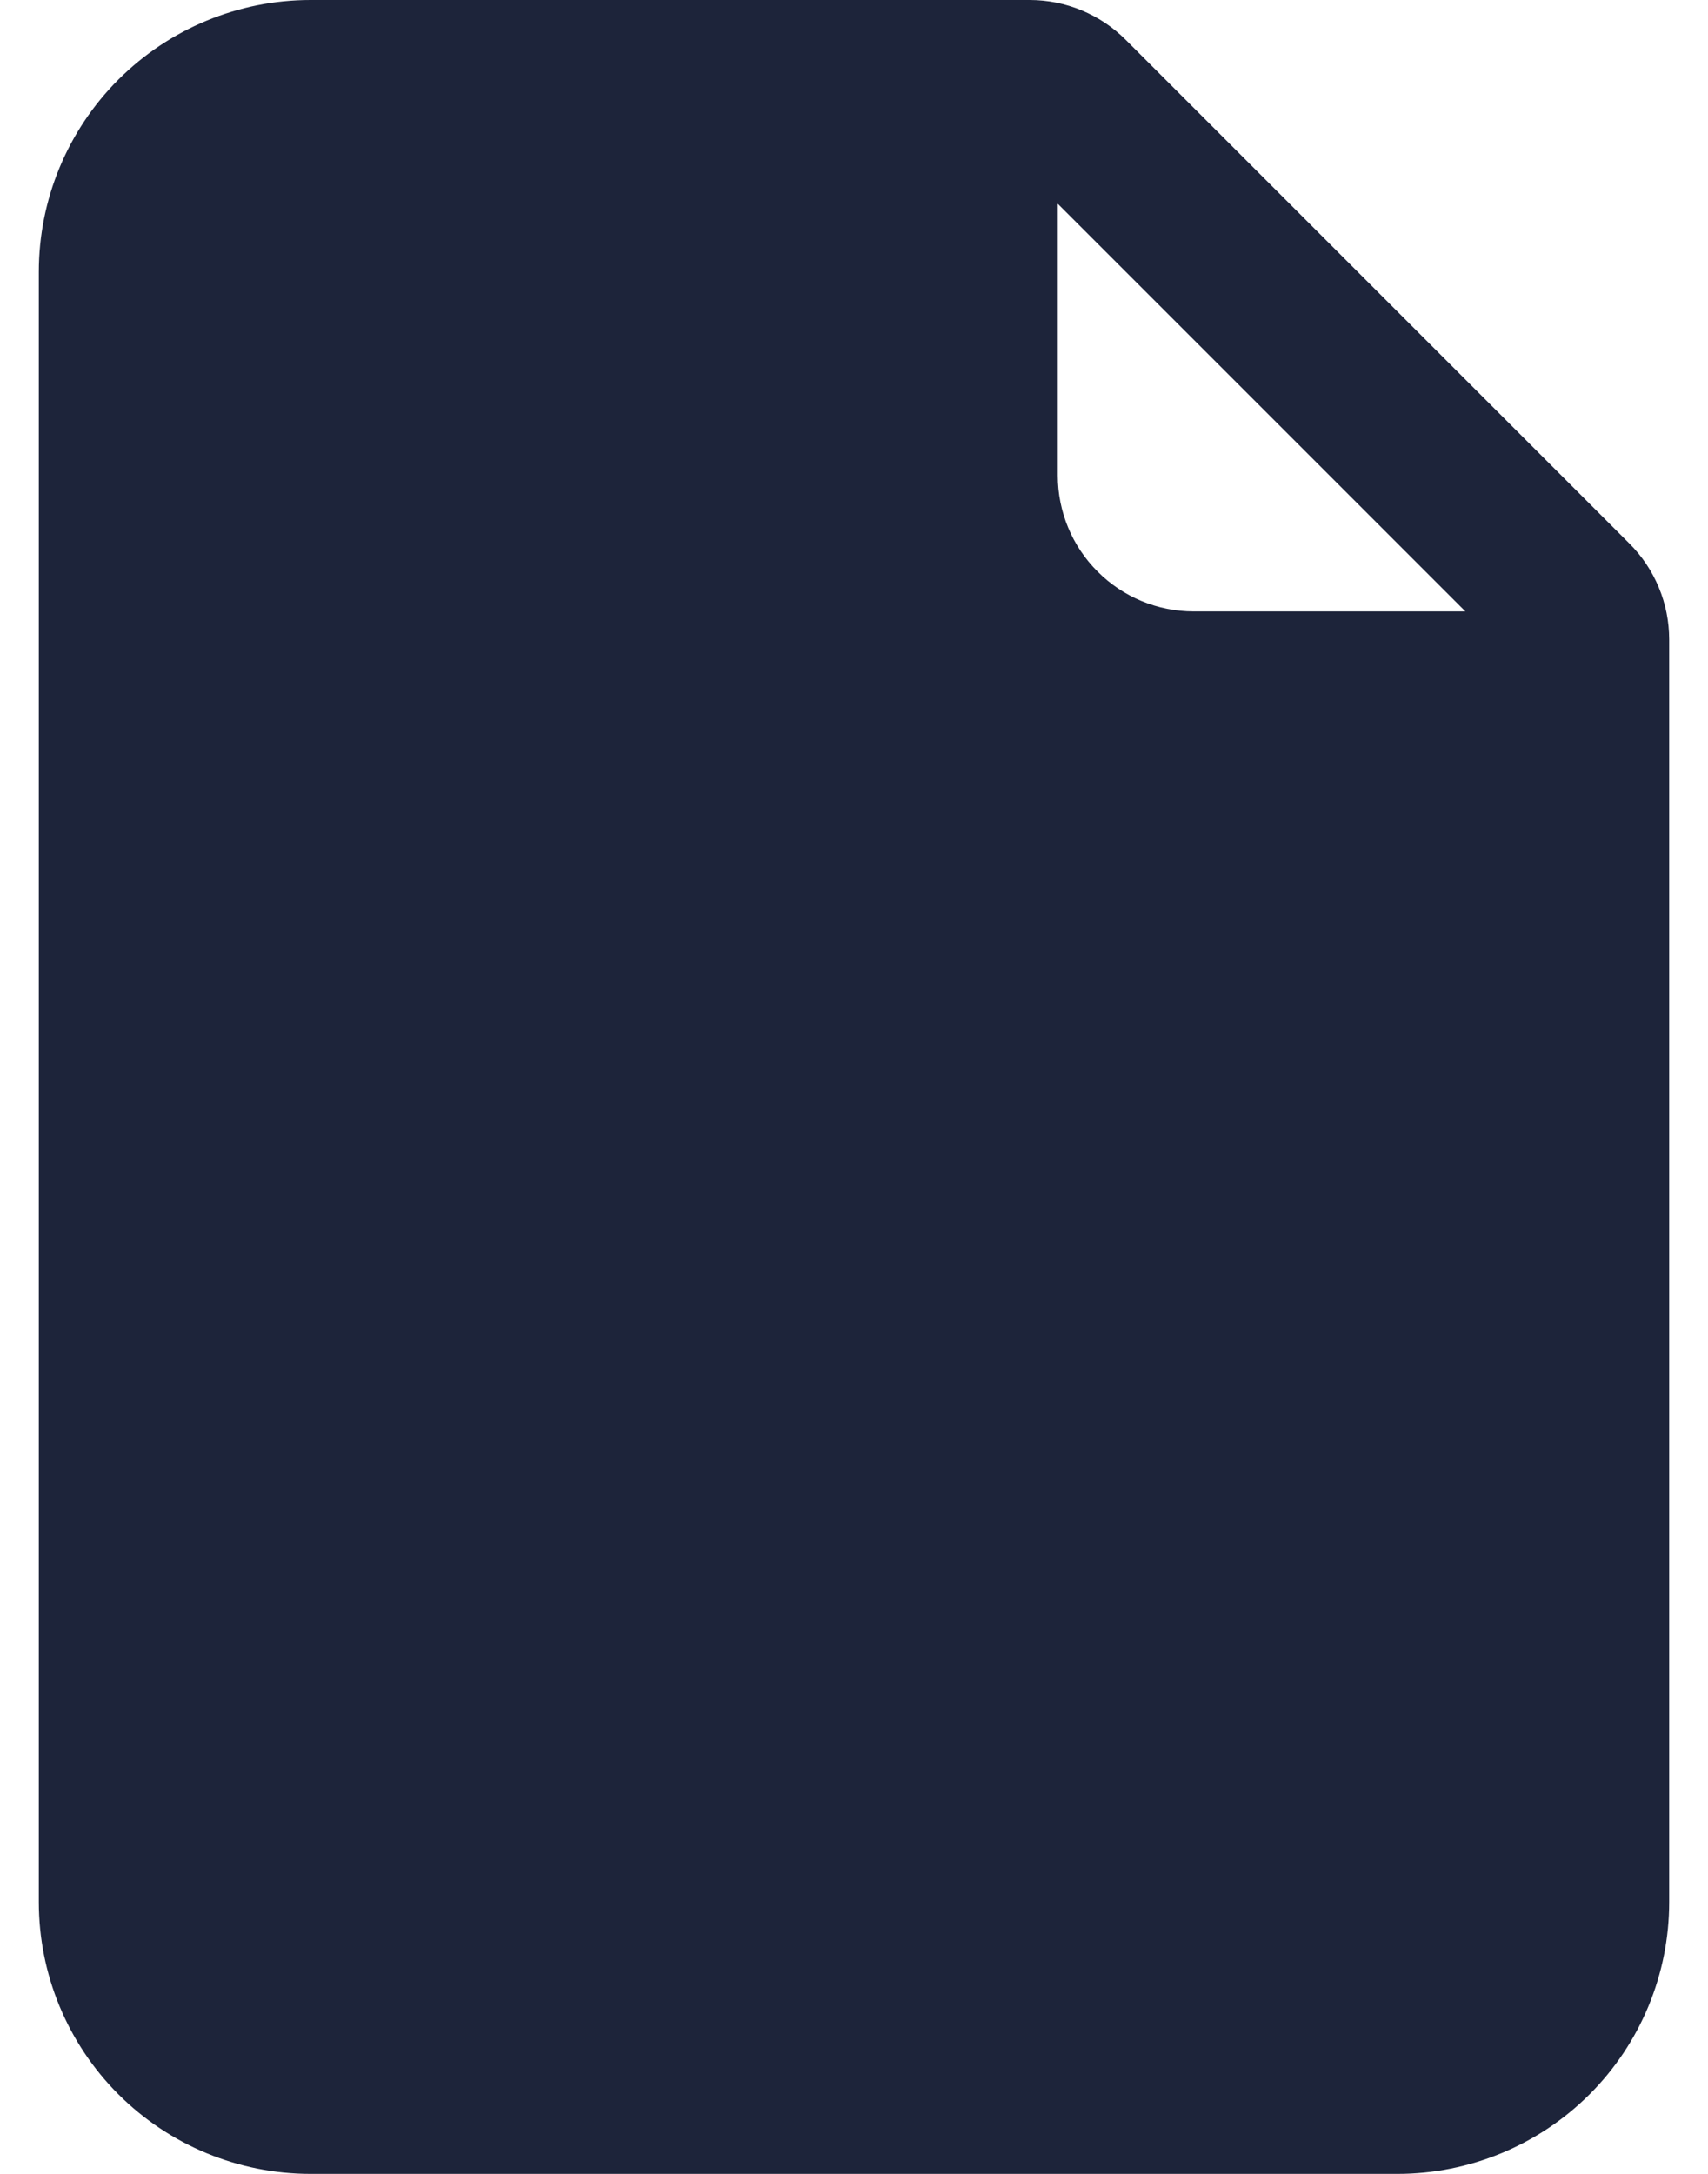 <svg width="22" height="28" viewBox="0 0 22 28" fill="none" xmlns="http://www.w3.org/2000/svg">
<path d="M4 0H13.263C13.727 9.91155e-05 14.172 0.185 14.5 0.513L20.987 7C21.316 7.328 21.5 7.773 21.5 8.237V24.5C21.5 25.428 21.131 26.319 20.475 26.975C19.819 27.631 18.928 28 18 28H4C3.072 28 2.182 27.631 1.525 26.975C0.869 26.319 0.5 25.428 0.5 24.5V3.5C0.5 2.572 0.869 1.681 1.525 1.025C2.182 0.369 3.072 0 4 0V0ZM13.625 2.625V6.125C13.625 6.589 13.809 7.034 14.138 7.362C14.466 7.691 14.911 7.875 15.375 7.875H18.875L13.625 2.625Z" fill="#1D243A"/>
</svg>
